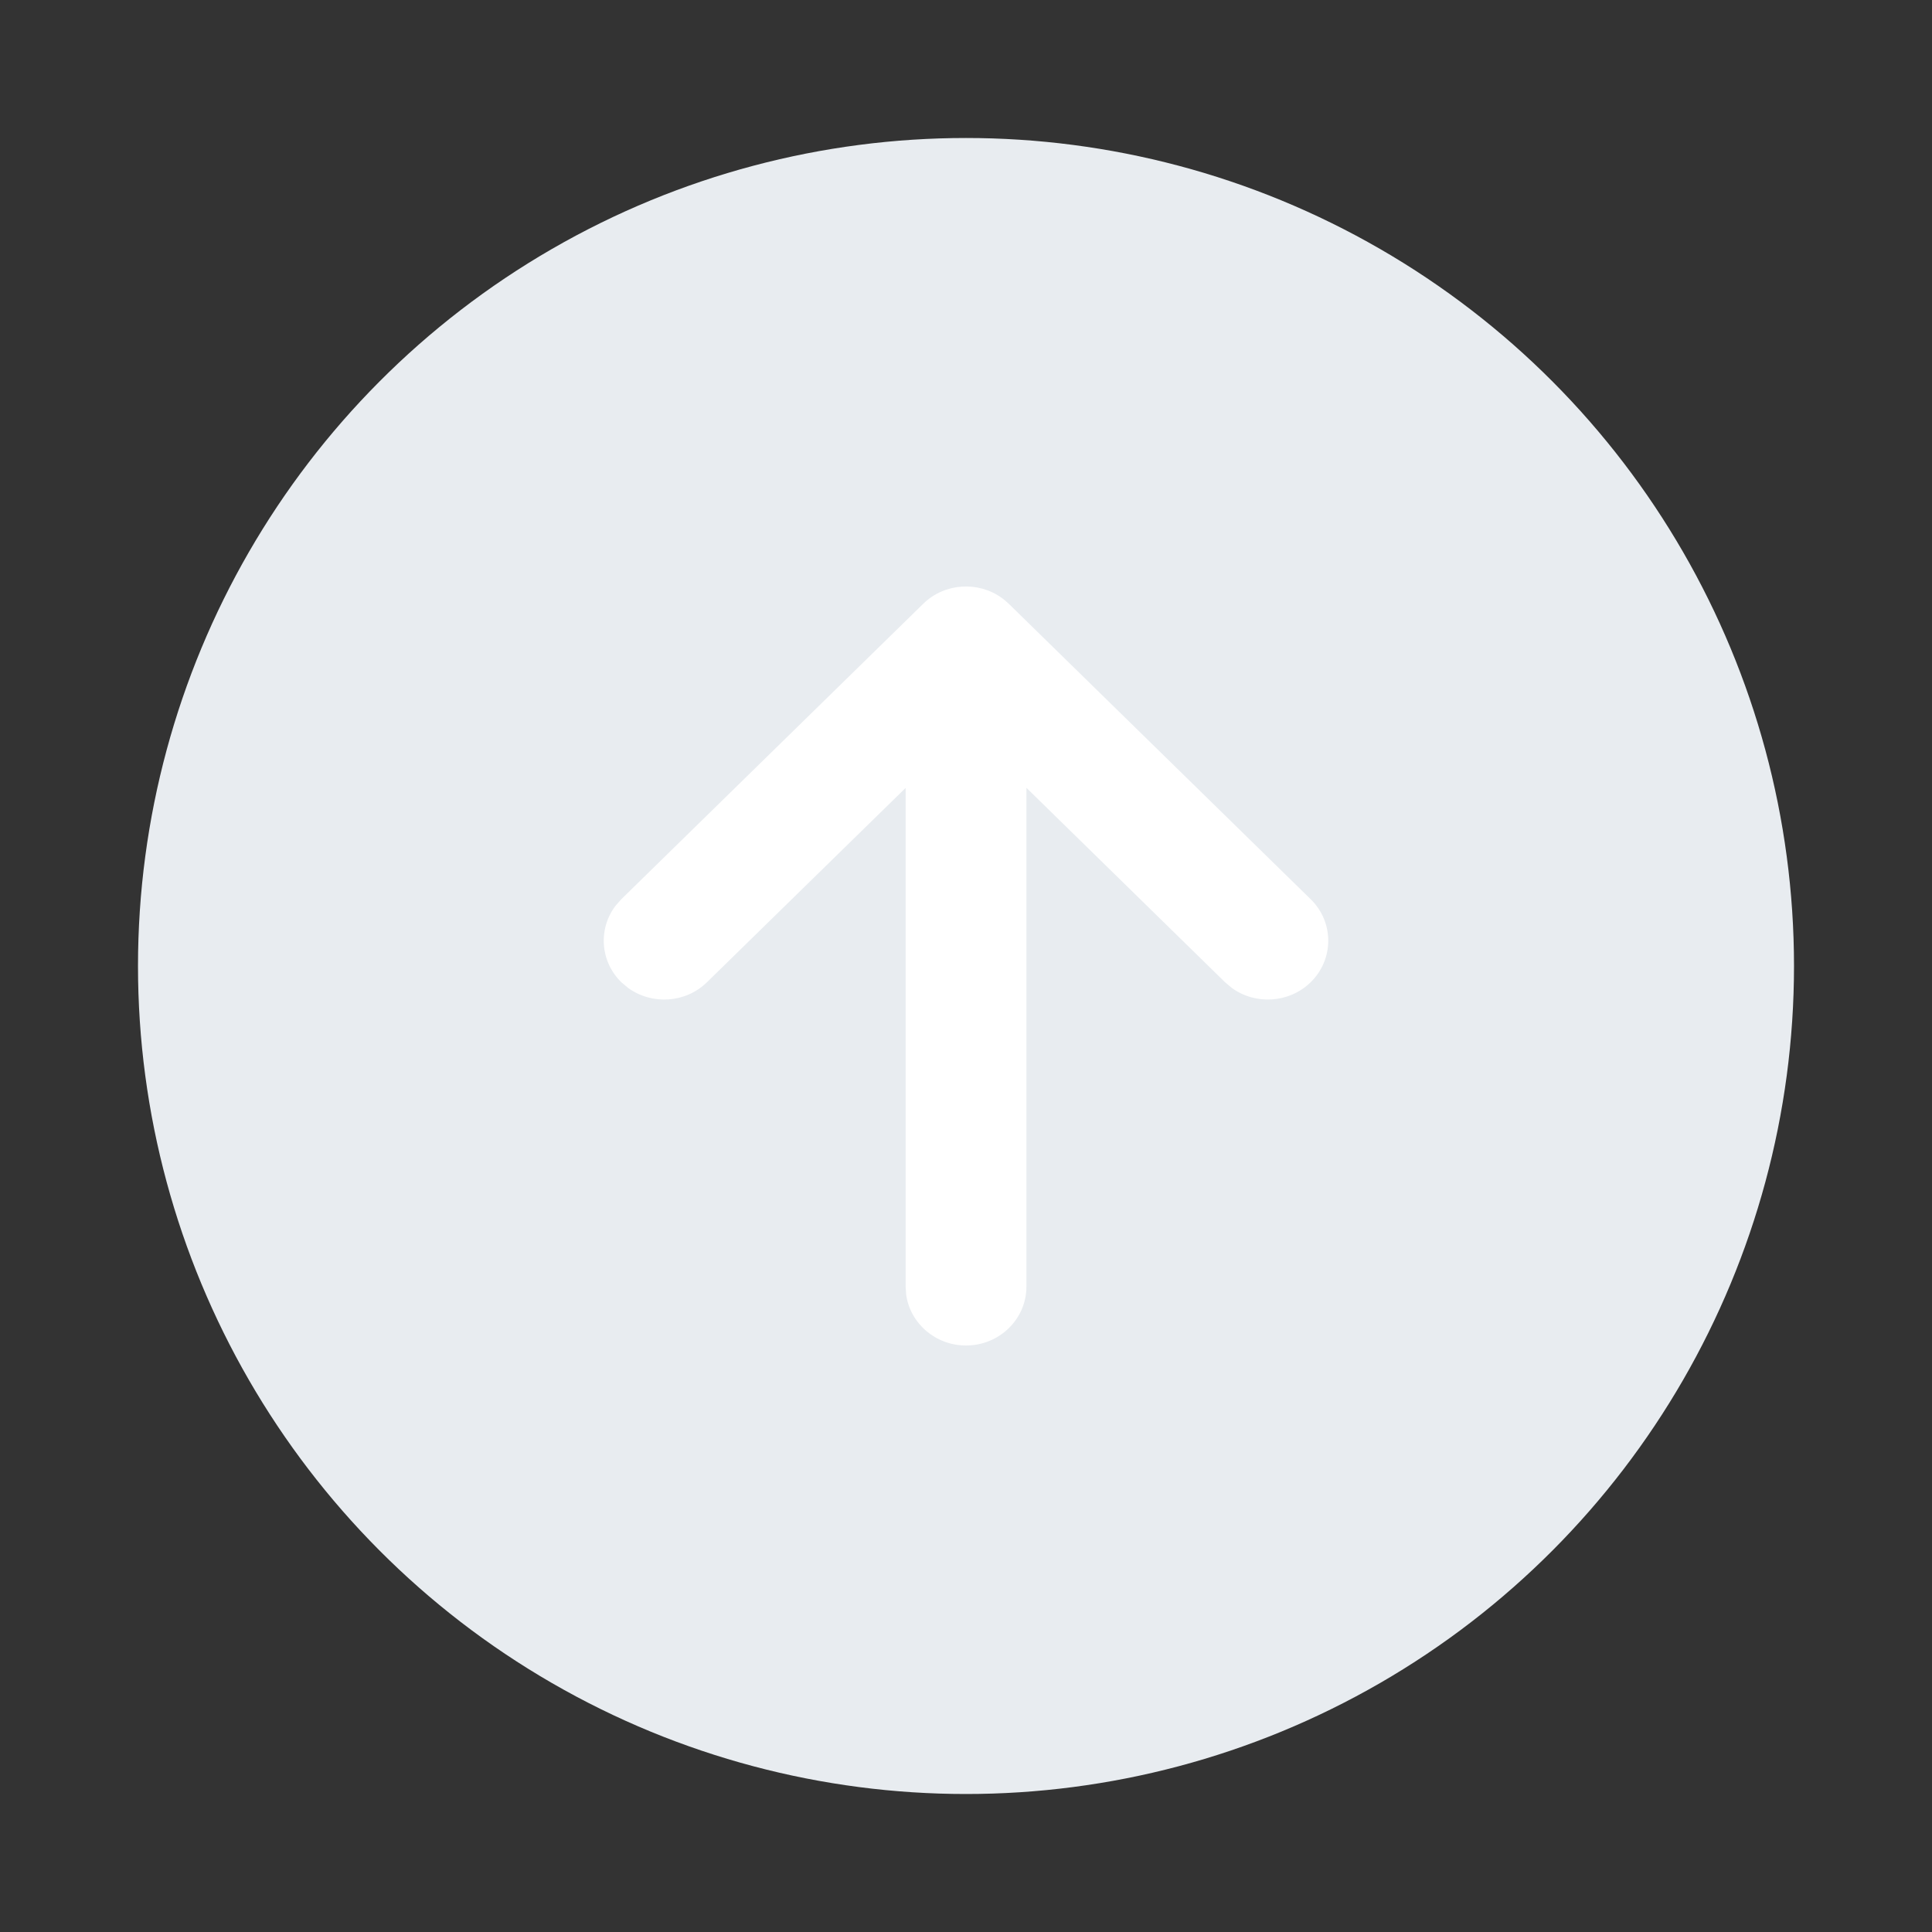 <svg width="40" height="40" viewBox="0 0 40 40" fill="none" xmlns="http://www.w3.org/2000/svg">
<rect x="0" y="0" width="40" height="40" fill="#333333" stroke="none"/>
<circle cx="20" cy="20" r="17.143" fill="#E8ECF0"/>
<path d="M18.761 26.804C18.844 27.398 19.367 27.857 20 27.857C20.691 27.857 21.251 27.311 21.251 26.638V16.311L25.363 20.336L25.503 20.454C25.992 20.809 26.687 20.771 27.132 20.34C27.621 19.865 27.623 19.093 27.136 18.617L20.886 12.501L20.882 12.498C20.841 12.458 20.797 12.421 20.751 12.387L20.746 12.383C20.256 12.027 19.558 12.066 19.114 12.501L12.864 18.617L12.744 18.753C12.381 19.231 12.423 19.908 12.868 20.34L13.009 20.457C13.499 20.81 14.194 20.77 14.637 20.336L18.75 16.313V21.476V26.638L18.761 26.804Z" fill="white"/>
</svg>
